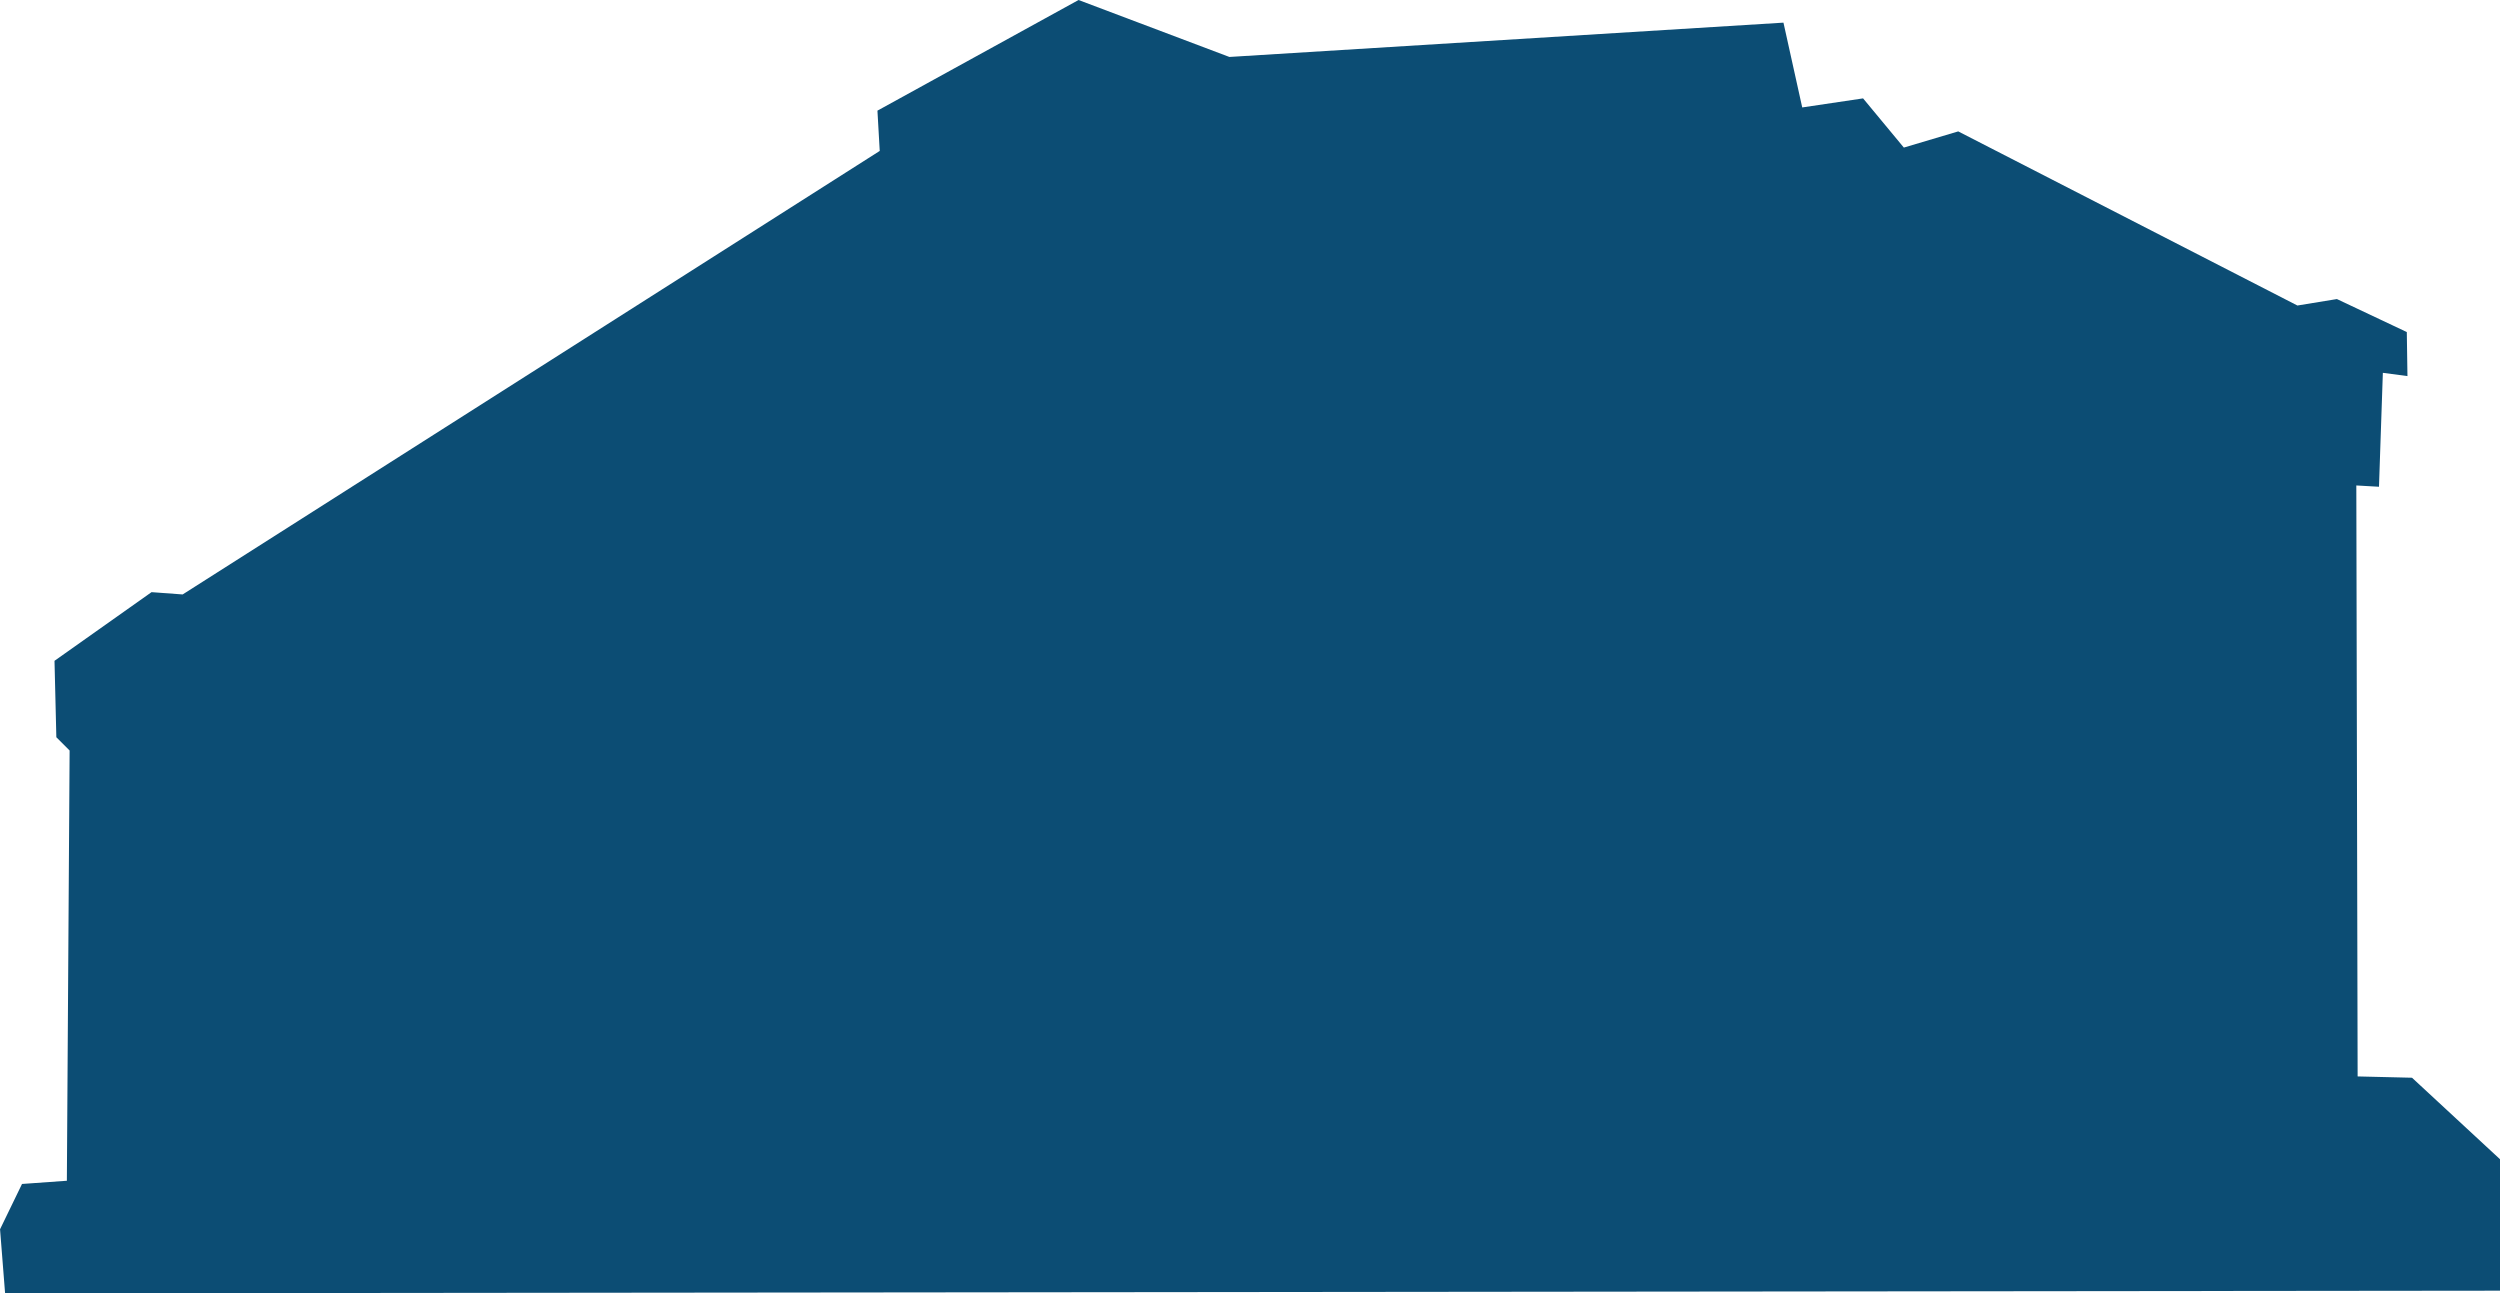 <?xml version="1.0" encoding="UTF-8" standalone="no"?>
<!-- Created with Inkscape (http://www.inkscape.org/) -->

<svg
   width="126.423mm"
   height="65.403mm"
   viewBox="0 0 126.423 65.403"
   version="1.1"
   id="svg5"
   xml:space="preserve"
   xmlns:inkscape="http://www.inkscape.org/namespaces/inkscape"
   xmlns:sodipodi="http://sodipodi.sourceforge.net/DTD/sodipodi-0.dtd"
   xmlns="http://www.w3.org/2000/svg"
   xmlns:svg="http://www.w3.org/2000/svg"><sodipodi:namedview
     id="namedview7"
     pagecolor="#505050"
     bordercolor="#eeeeee"
     borderopacity="1"
     inkscape:showpageshadow="0"
     inkscape:pageopacity="0"
     inkscape:pagecheckerboard="0"
     inkscape:deskcolor="#505050"
     inkscape:document-units="mm"
     showgrid="false" /><defs
     id="defs2" /><g
     inkscape:label="Layer 1"
     inkscape:groupmode="layer"
     id="layer1"
     transform="translate(-39.694,-111.126)"><path
       style="opacity:1;fill:#0c4d74;fill-opacity:1;stroke-width:1;stroke-linejoin:round"
       d="m 94.236,111.126 7.627,2.88 28.019,-1.735 0.949,4.288 3.077,-0.458 2.062,2.488 2.75,-0.818 17.152,8.805 1.997,-0.327 3.535,1.669 0.033,2.226 -1.244,-0.164 -0.196,5.761 -1.146,-0.066 0.066,29.885 2.75,0.066 4.452,4.124 v 6.645 l -126.168,0.134 -0.255,-3.24 1.111,-2.291 2.268,-0.162 0.139,-21.757 -0.671,-0.671 -0.093,-3.865 4.907,-3.472 1.574,0.116 35.25,-22.428 -0.116,-2.037 z"
       id="path356" /></g></svg>
